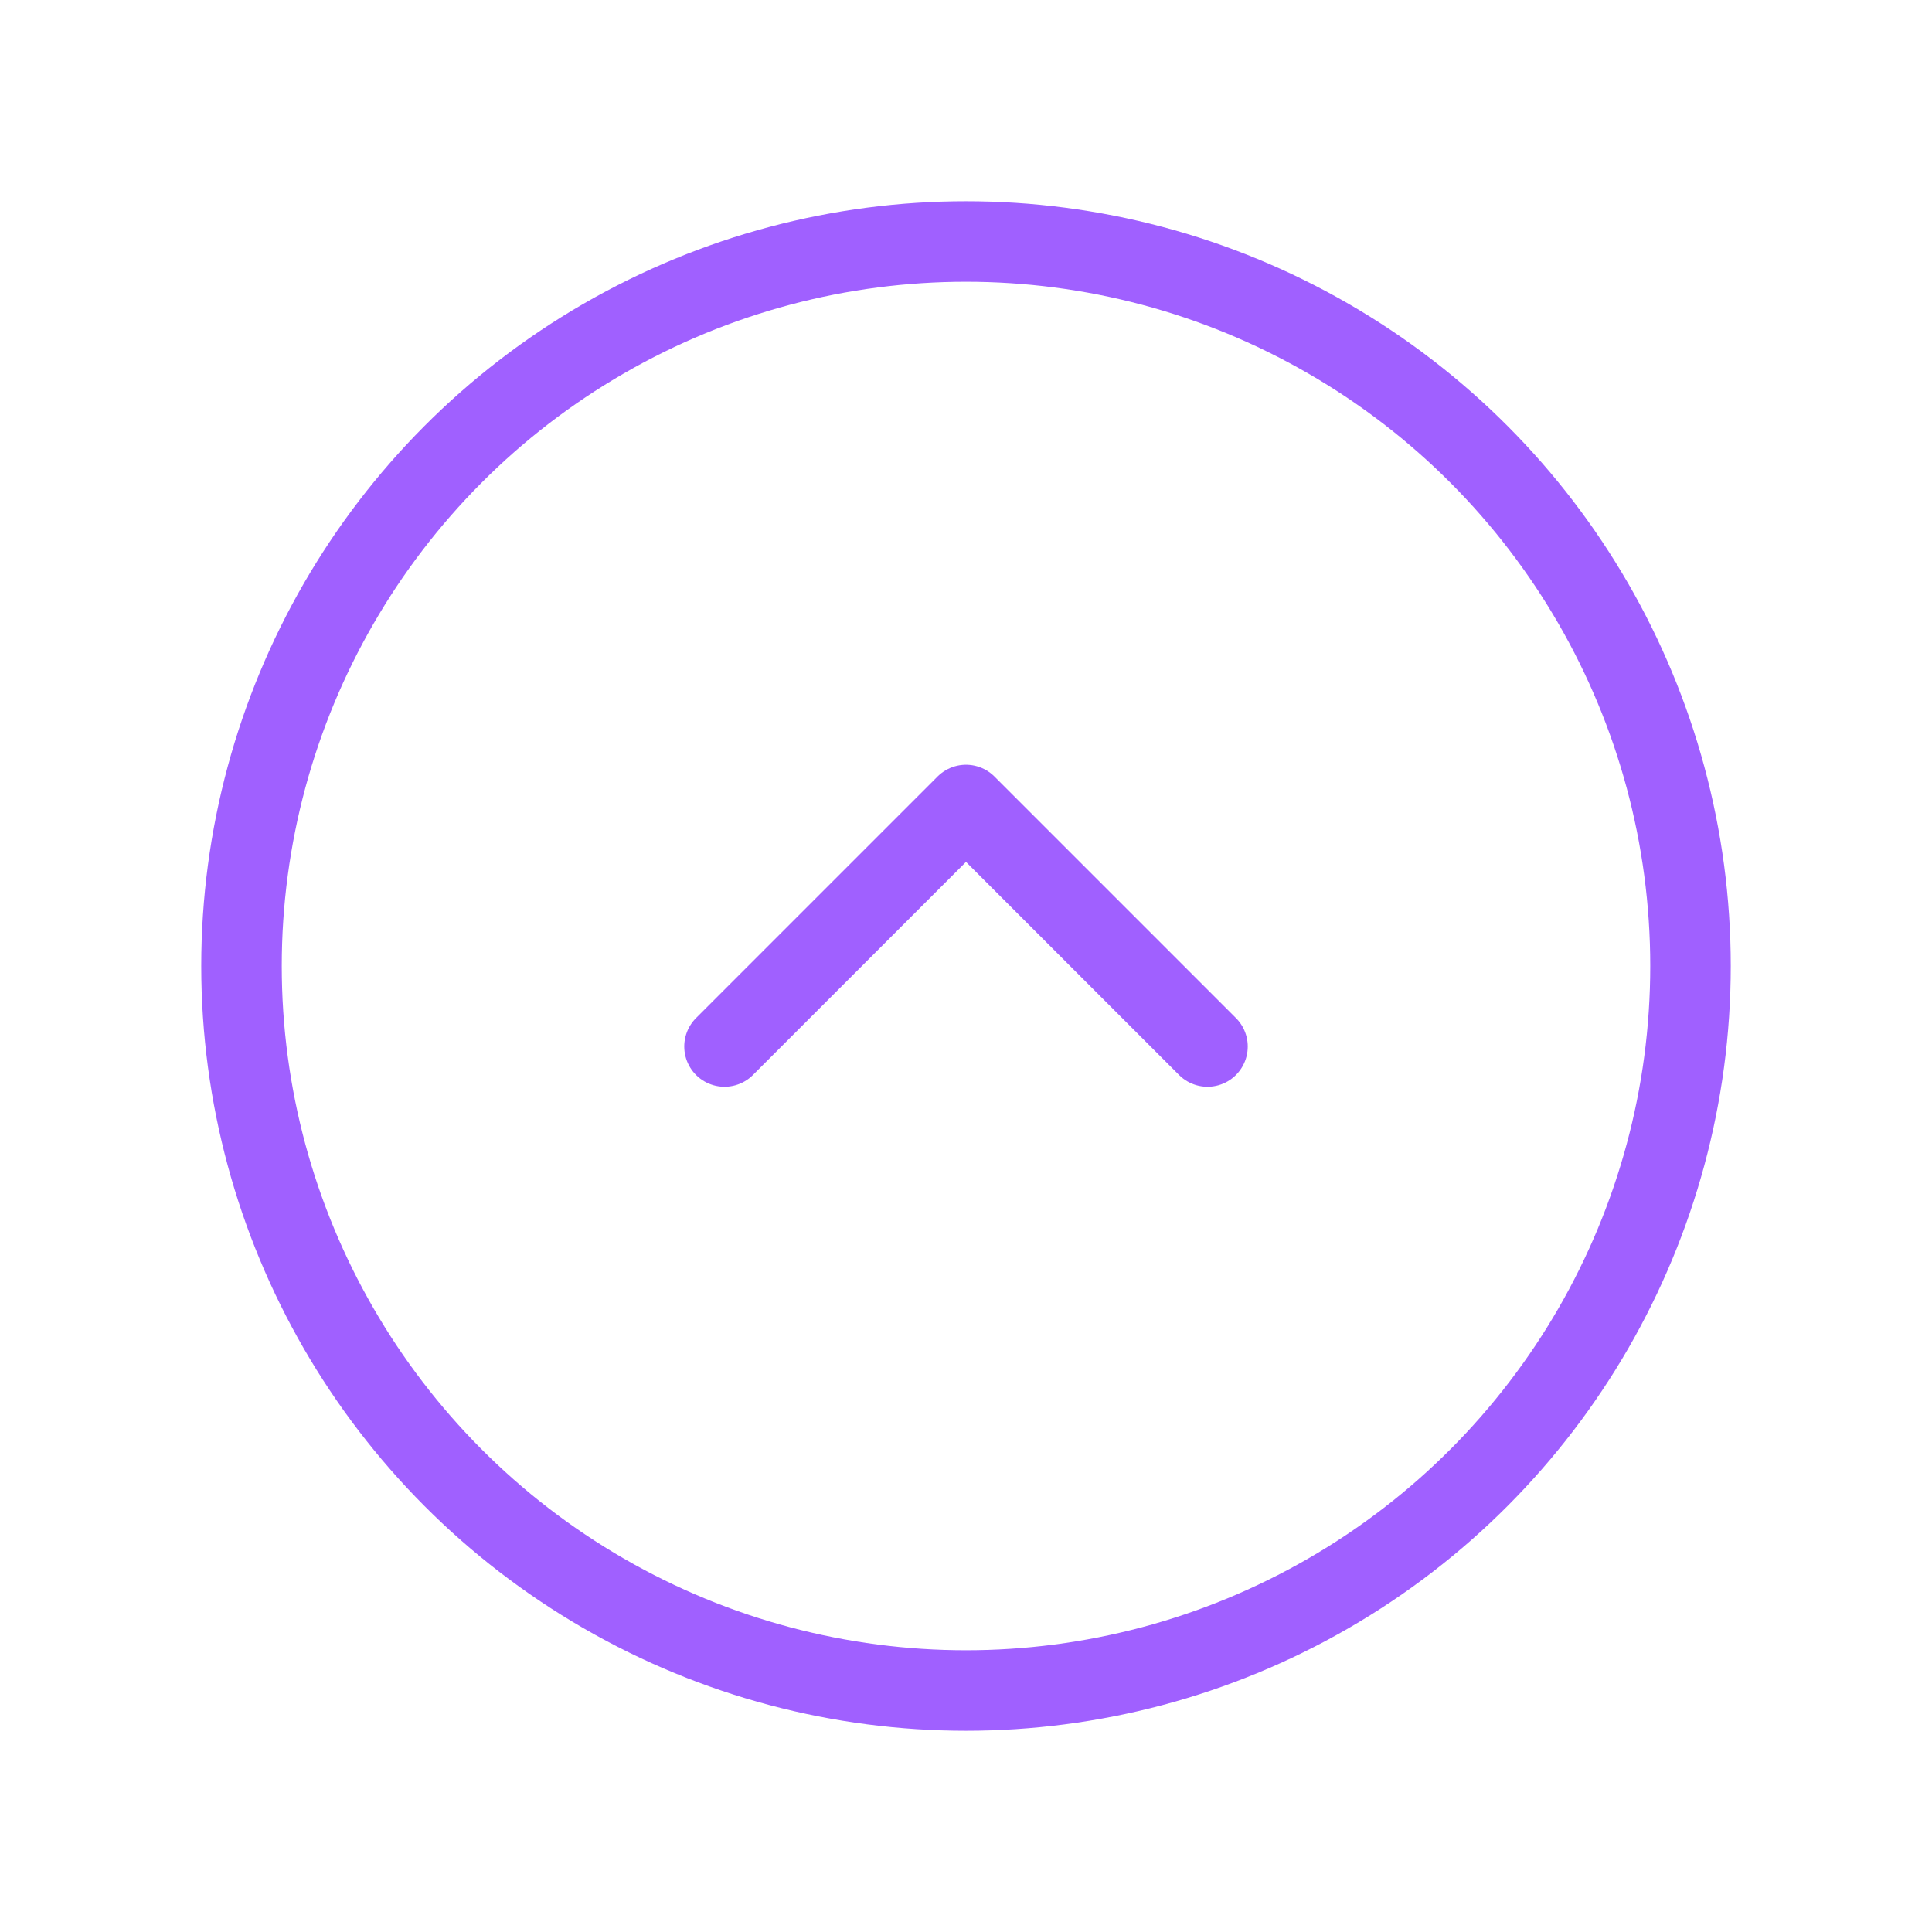 <svg xmlns="http://www.w3.org/2000/svg" width="512" height="512" viewBox="0 0 24 24" fill="#A060FF"><g fill="none" stroke="#A060FF" stroke-linecap="round" stroke-linejoin="round"><circle cx="12" cy="12" r="9"/><path d="m15 13l-3-3l-3 3"/></g></svg>